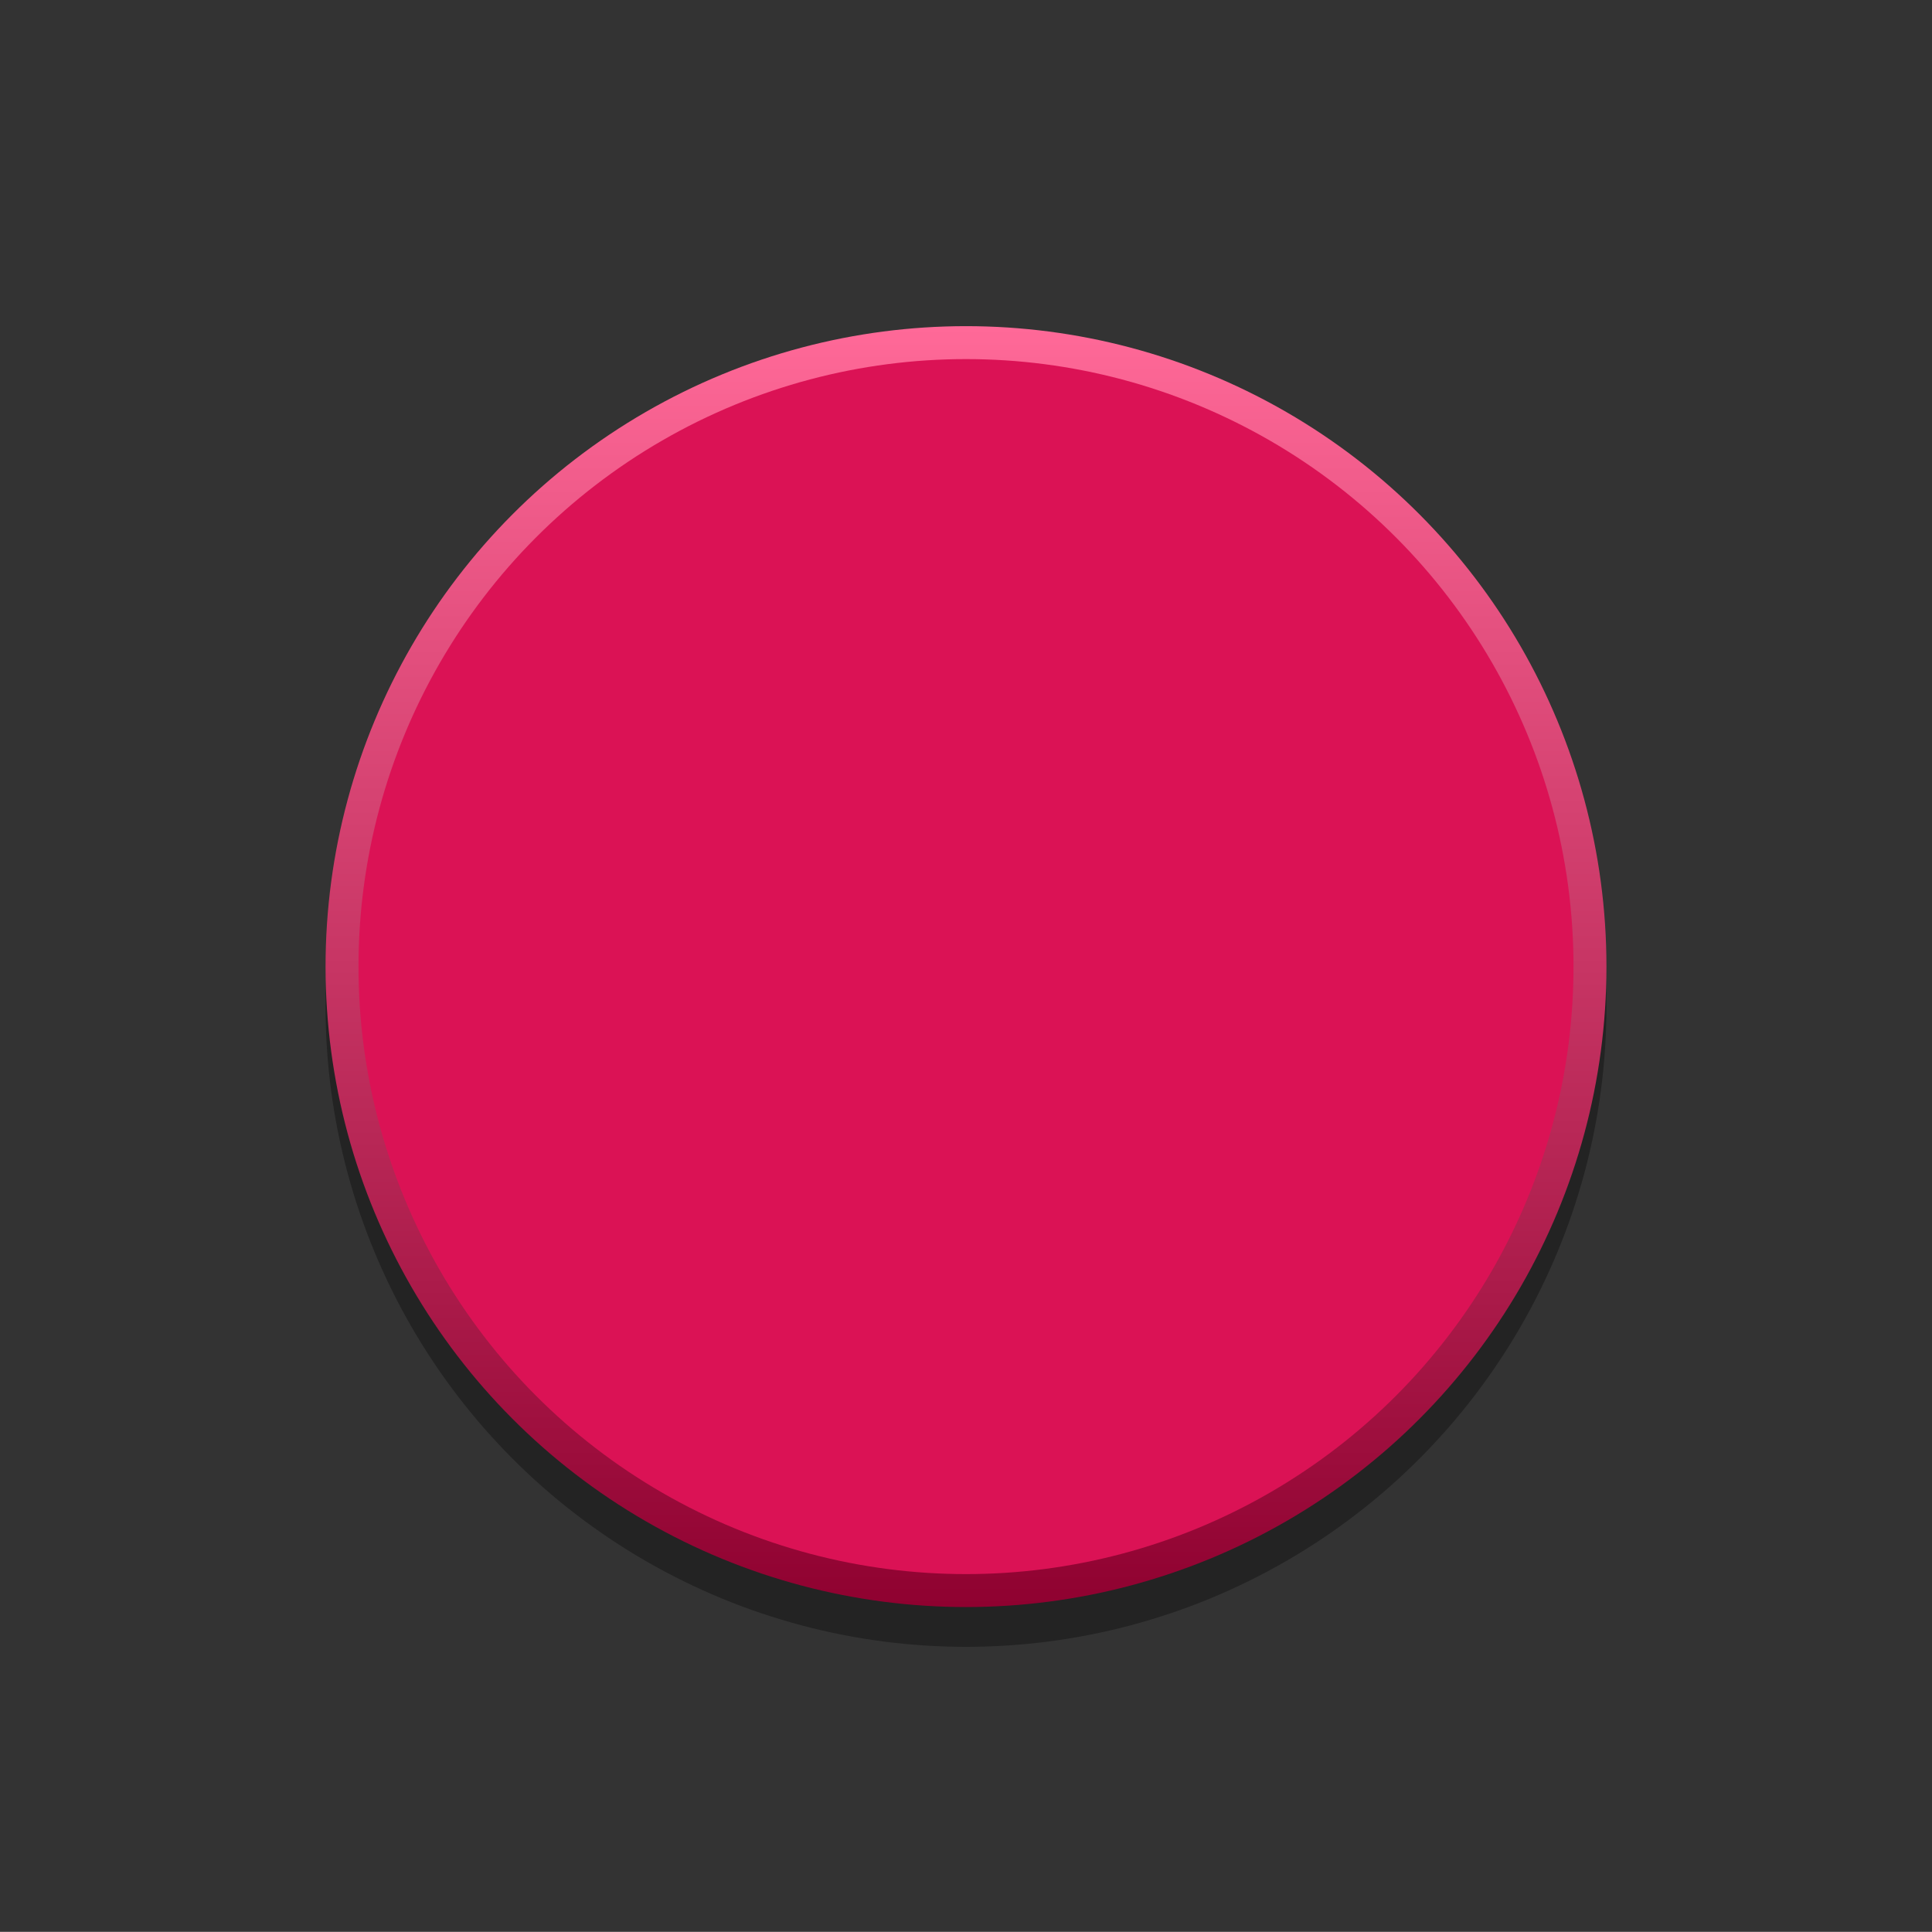 <?xml version="1.0" encoding="utf-8"?>
<!-- Generator: Adobe Illustrator 25.0.0, SVG Export Plug-In . SVG Version: 6.00 Build 0)  -->
<svg version="1.0" id="Layer_1" xmlns="http://www.w3.org/2000/svg" xmlns:xlink="http://www.w3.org/1999/xlink" x="0px" y="0px"
	 width="51.844px" height="51.84px" viewBox="0 0 51.844 51.84" enable-background="new 0 0 51.844 51.84"
	 xml:space="preserve">
<rect x="0" y="0" width="51.844" height="51.84" fill="#333333" stroke="none"/>
<g id="fixed_bg" xmlns:cc="http://creativecommons.org/ns#" xmlns:dc="http://purl.org/dc/elements/1.1/" xmlns:inkscape="http://www.inkscape.org/namespaces/inkscape" xmlns:rdf="http://www.w3.org/1999/02/22-rdf-syntax-ns#" xmlns:sodipodi="http://sodipodi.sourceforge.net/DTD/sodipodi-0.dtd" xmlns:svg="http://www.w3.org/2000/svg" display="none">
	
		<sodipodi:namedview  bordercolor="#666666" borderopacity="1.0" fit-margin-bottom="0" fit-margin-left="0" fit-margin-right="0" fit-margin-top="0" id="base" inkscape:current-layer="layer1" inkscape:cx="45.320924" inkscape:cy="41.671628" inkscape:document-units="mm" inkscape:pageopacity="0.0" inkscape:pageshadow="2" inkscape:window-height="1434" inkscape:window-maximized="0" inkscape:window-width="1274" inkscape:window-x="1280" inkscape:window-y="0" inkscape:zoom="5.6" pagecolor="#ffffff" showgrid="false" units="px">
		</sodipodi:namedview>
	<g display="inline">
		
			<linearGradient id="SVGID_1_" gradientUnits="userSpaceOnUse" x1="25.922" y1="946" x2="25.922" y2="997.844" gradientTransform="matrix(1 0 0 1 0 -946)">
			<stop  offset="0" style="stop-color:#FFFBFD"/>
			<stop  offset="1" style="stop-color:#000000"/>
		</linearGradient>
		<circle fill="url(#SVGID_1_)" cx="25.922" cy="25.922" r="25.922"/>
	</g>
</g>
<g id="anim" display="none">
	<g display="inline">
		<circle fill="none" cx="25.922" cy="25.922" r="25.922"/>
		<polygon fill="#333333" points="25.922,1.6 31.473,18.684 49.436,18.684 34.904,29.243 40.455,46.327 
			25.922,35.769 11.389,46.327 16.94,29.243 2.407,18.684 20.371,18.684 		"/>
	</g>
</g>
<g id="fixed_fg">
	<g>
		<circle fill="none" cx="25.922" cy="25.922" r="25.922"/>
	</g>
</g>
<g>
	<circle opacity="0.31" cx="25.922" cy="27.006" r="17.186"/>
	<circle fill="#FAFAFA" stroke="#B2B2B2" stroke-width="0.75" stroke-miterlimit="10" cx="25.922" cy="25.938" r="16.688"/>
	<linearGradient id="SVGID_2_" gradientUnits="userSpaceOnUse" x1="25.922" y1="8.752" x2="25.922" y2="43.124">
		<stop  offset="0" style="stop-color:#FF6998"/>
		<stop  offset="1" style="stop-color:#8F0130"/>
	</linearGradient>
	<circle fill="url(#SVGID_2_)" cx="25.922" cy="25.938" r="17.186"/>
	<circle fill="#DB1255" cx="25.922" cy="25.938" r="16.302"/>
</g>
</svg>
